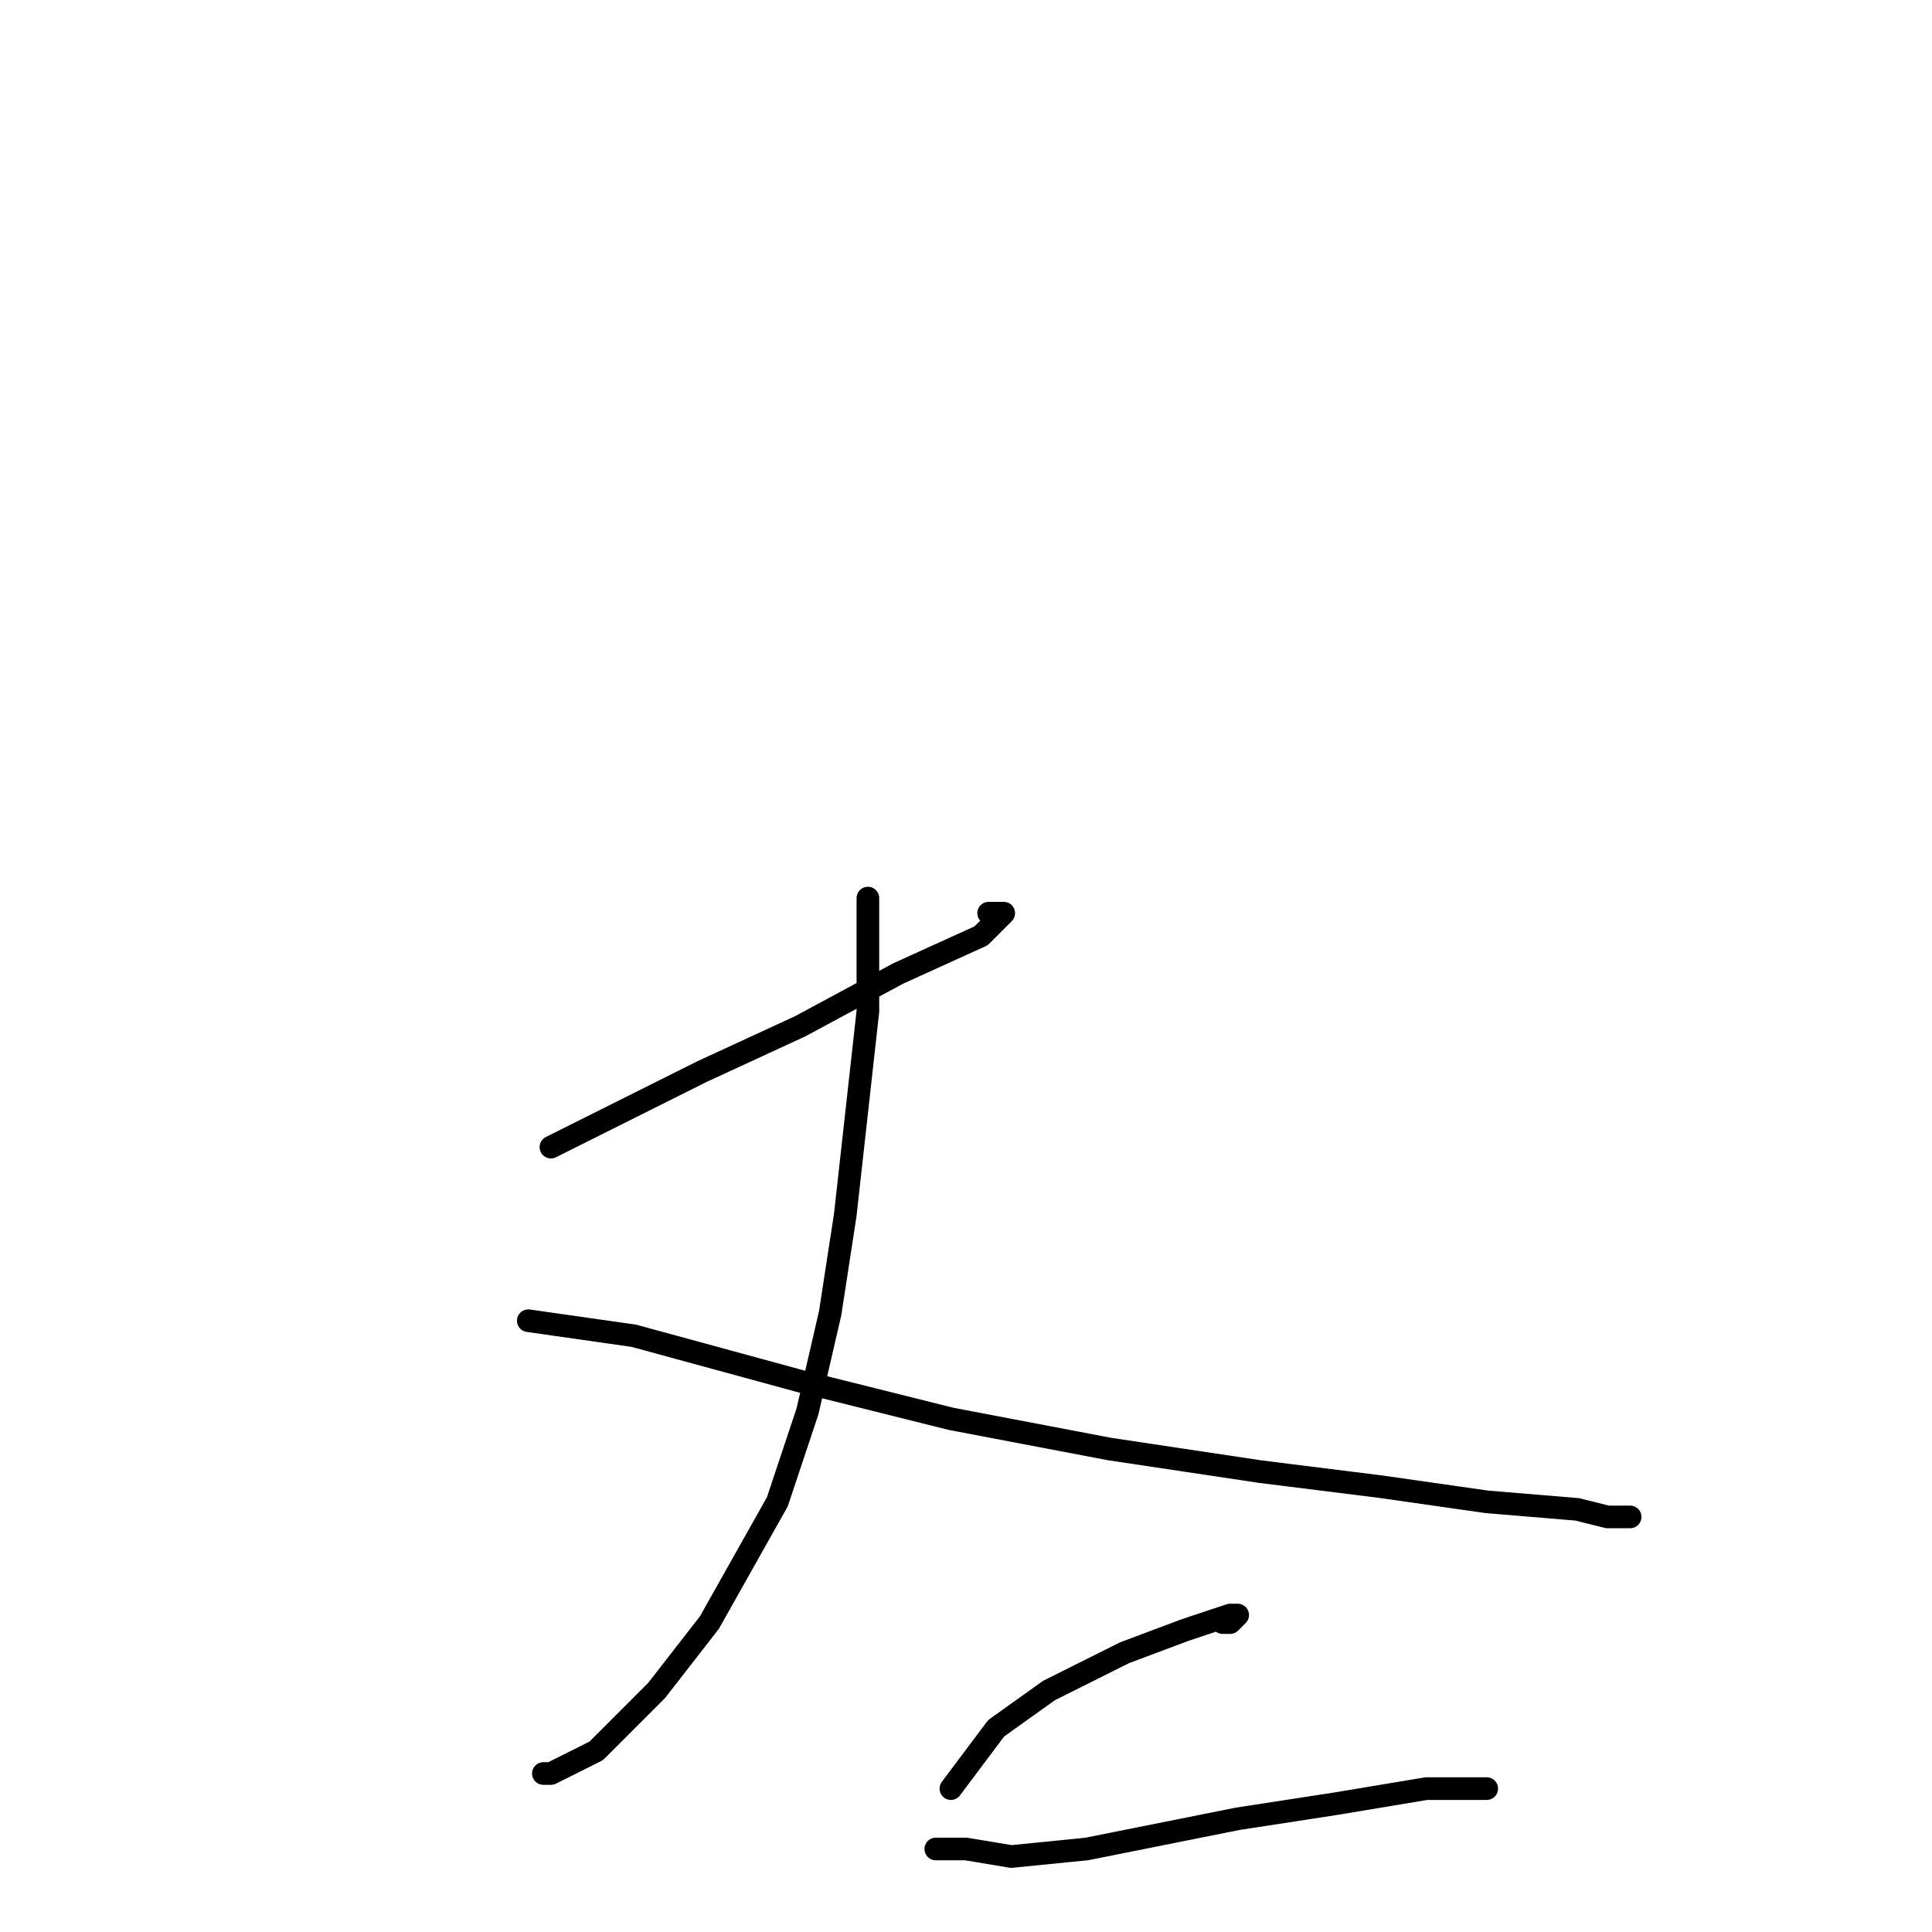 <?xml version="1.0" standalone="no"?>
    <svg width="256" height="256" xmlns="http://www.w3.org/2000/svg" version="1.1">
    <polyline stroke="black" stroke-width="3" stroke-linecap="round" fill="transparent" stroke-linejoin="round" points="73 152 83 147 93 142 106 136 119 129 130 124 133 121 131 121 131 121 " />
        <polyline stroke="black" stroke-width="3" stroke-linecap="round" fill="transparent" stroke-linejoin="round" points="115 119 115 122 115 125 115 129 115 134 114 143 112 161 110 174 107 187 103 199 94 215 87 224 79 232 73 235 72 235 72 235 " />
        <polyline stroke="black" stroke-width="3" stroke-linecap="round" fill="transparent" stroke-linejoin="round" points="70 175 77 176 84 177 106 183 126 188 147 192 167 195 183 197 197 199 209 200 213 201 215 201 216 201 216 201 216 201 216 201 " />
        <polyline stroke="black" stroke-width="3" stroke-linecap="round" fill="transparent" stroke-linejoin="round" points="126 237 129 233 132 229 139 224 149 219 157 216 163 214 164 214 163 215 162 215 162 215 " />
        <polyline stroke="black" stroke-width="3" stroke-linecap="round" fill="transparent" stroke-linejoin="round" points="124 245 126 245 128 245 134 246 144 245 164 241 177 239 189 237 197 237 197 237 " />
        </svg>